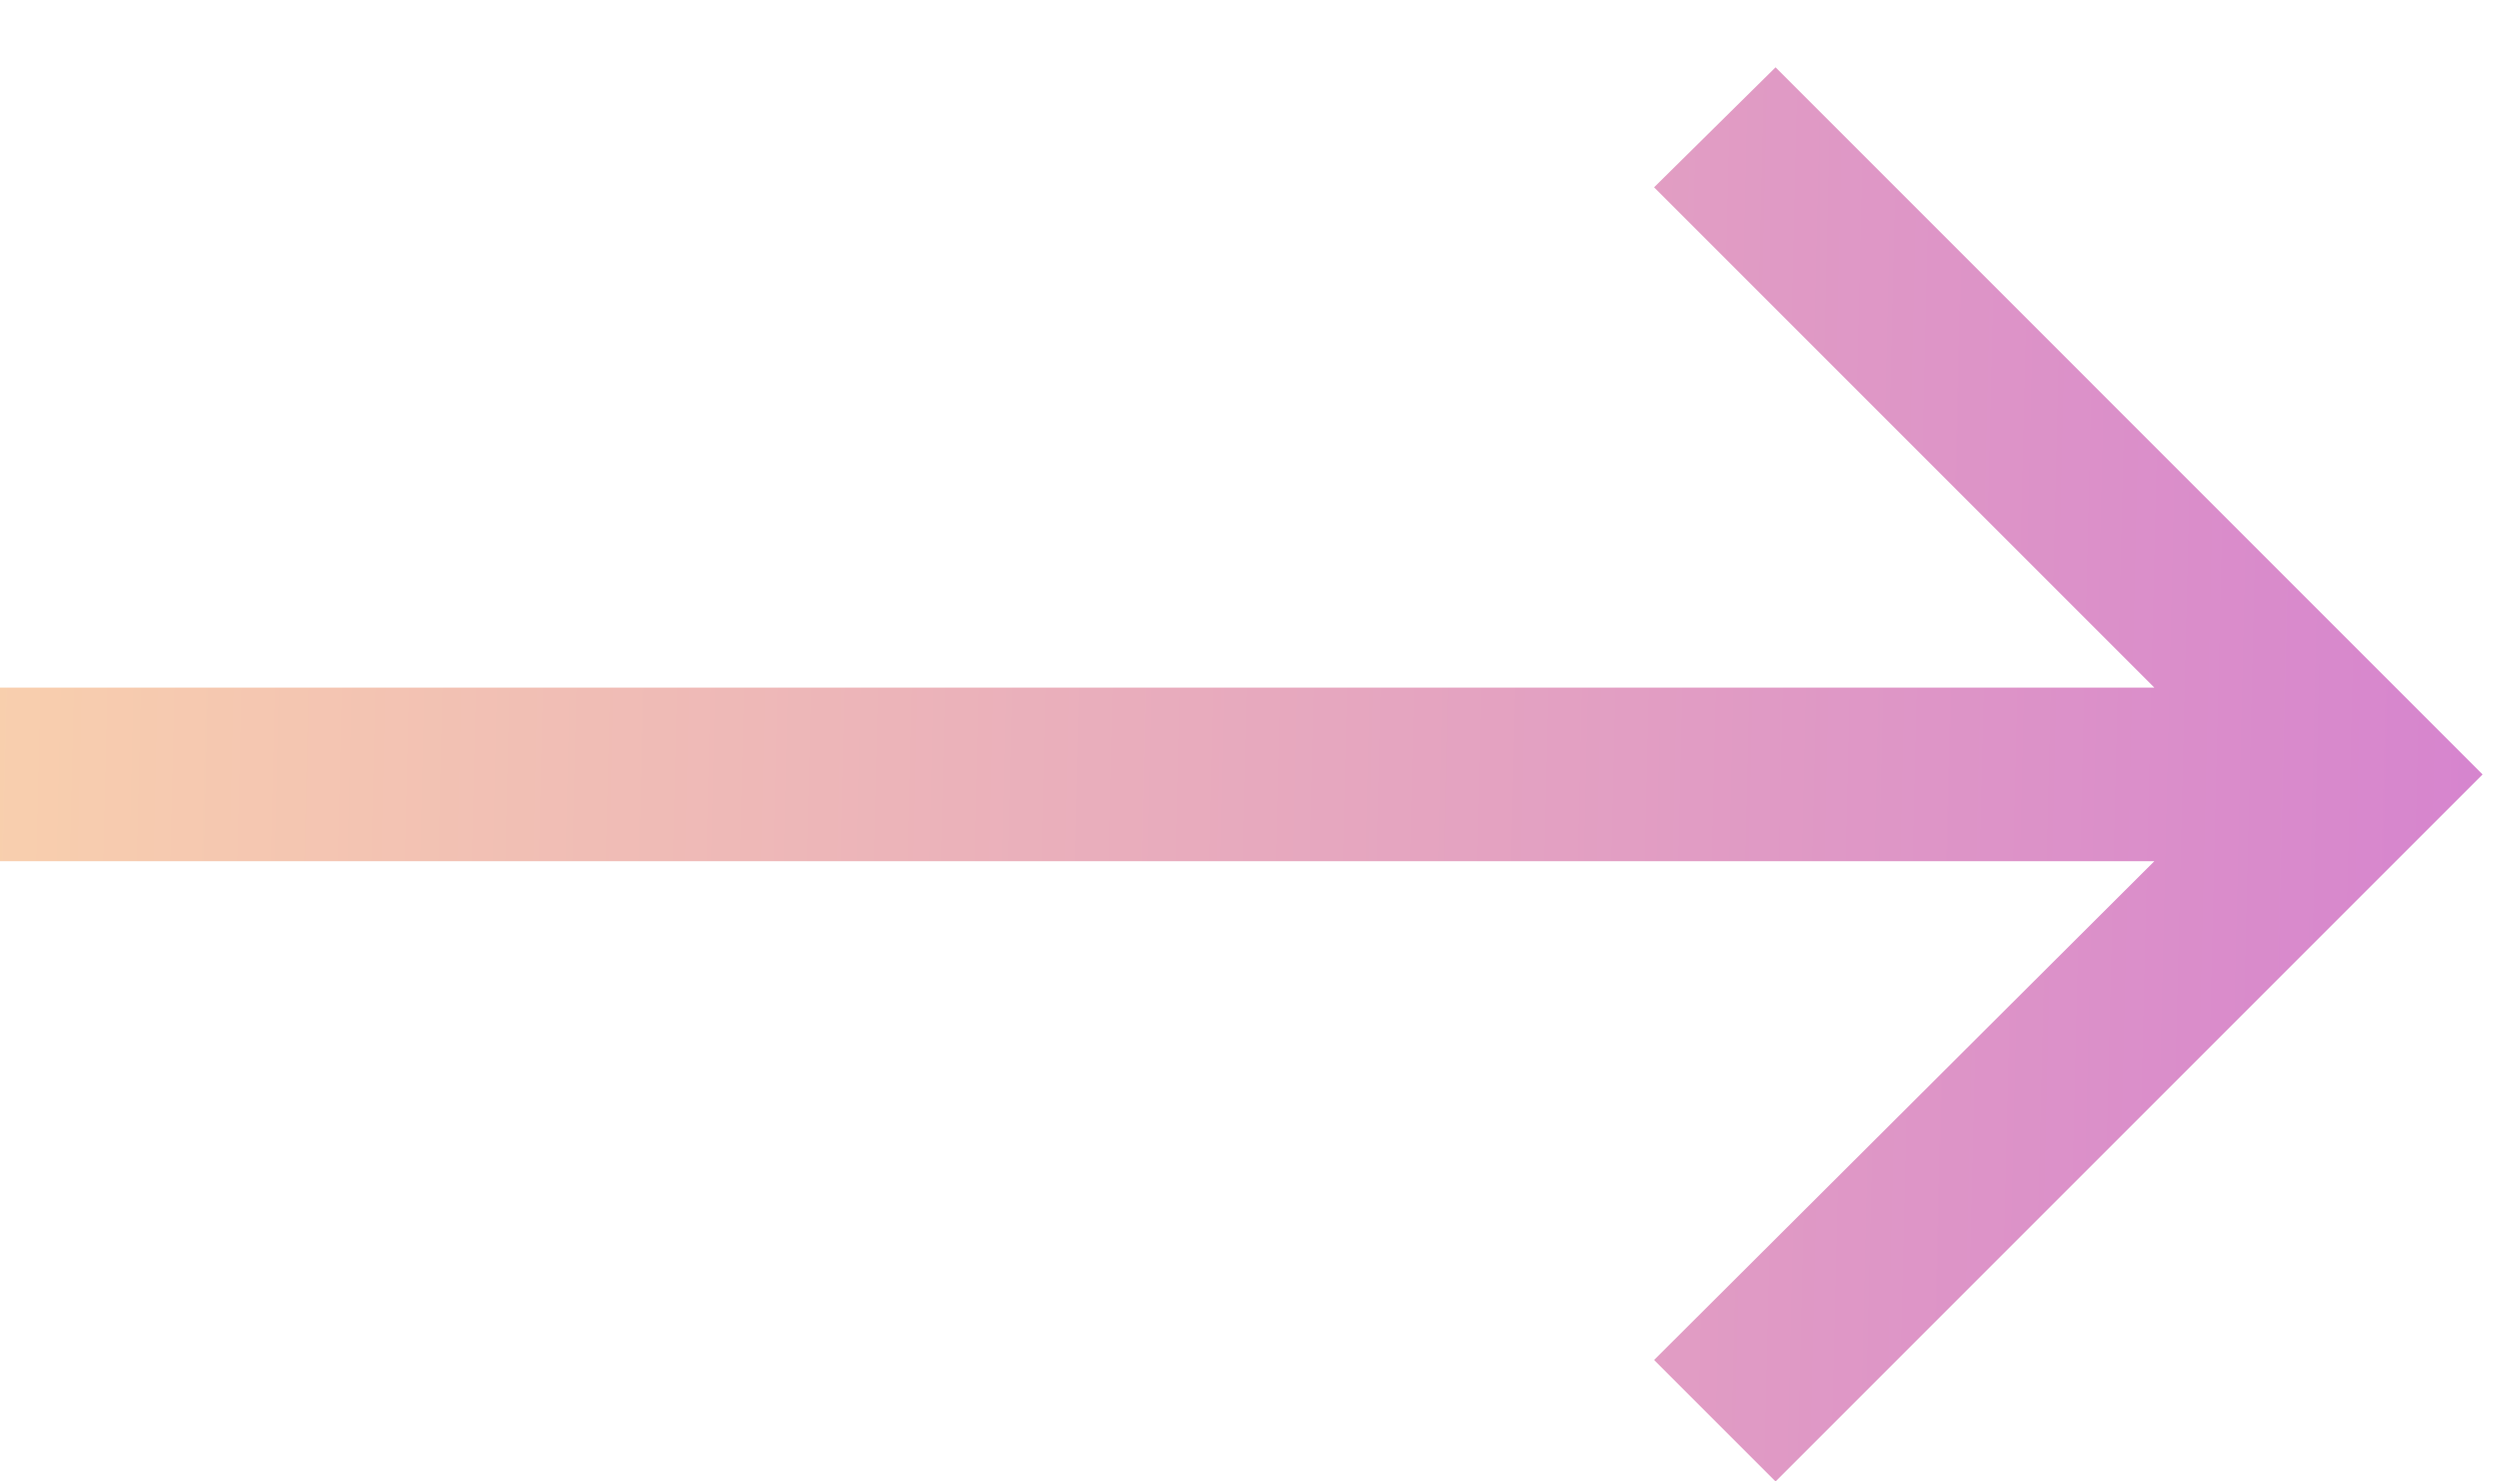 <svg width="27" height="16" viewBox="0 0 27 16" fill="none" xmlns="http://www.w3.org/2000/svg">
<path d="M19.176 16L17.864 14.688L23.267 9.301H0V7.426H23.267L17.864 2.023L19.176 0.727L26.812 8.364L19.176 16Z" fill="url(#paint0_linear_3200_36421)"/>
<defs>
<linearGradient id="paint0_linear_3200_36421" x1="-4.5" y1="9.364" x2="37.527" y2="10.368" gradientUnits="userSpaceOnUse">
<stop stop-color="#FEDBA8"/>
<stop offset="0.878" stop-color="#CF75D5"/>
</linearGradient>
</defs>
</svg>
